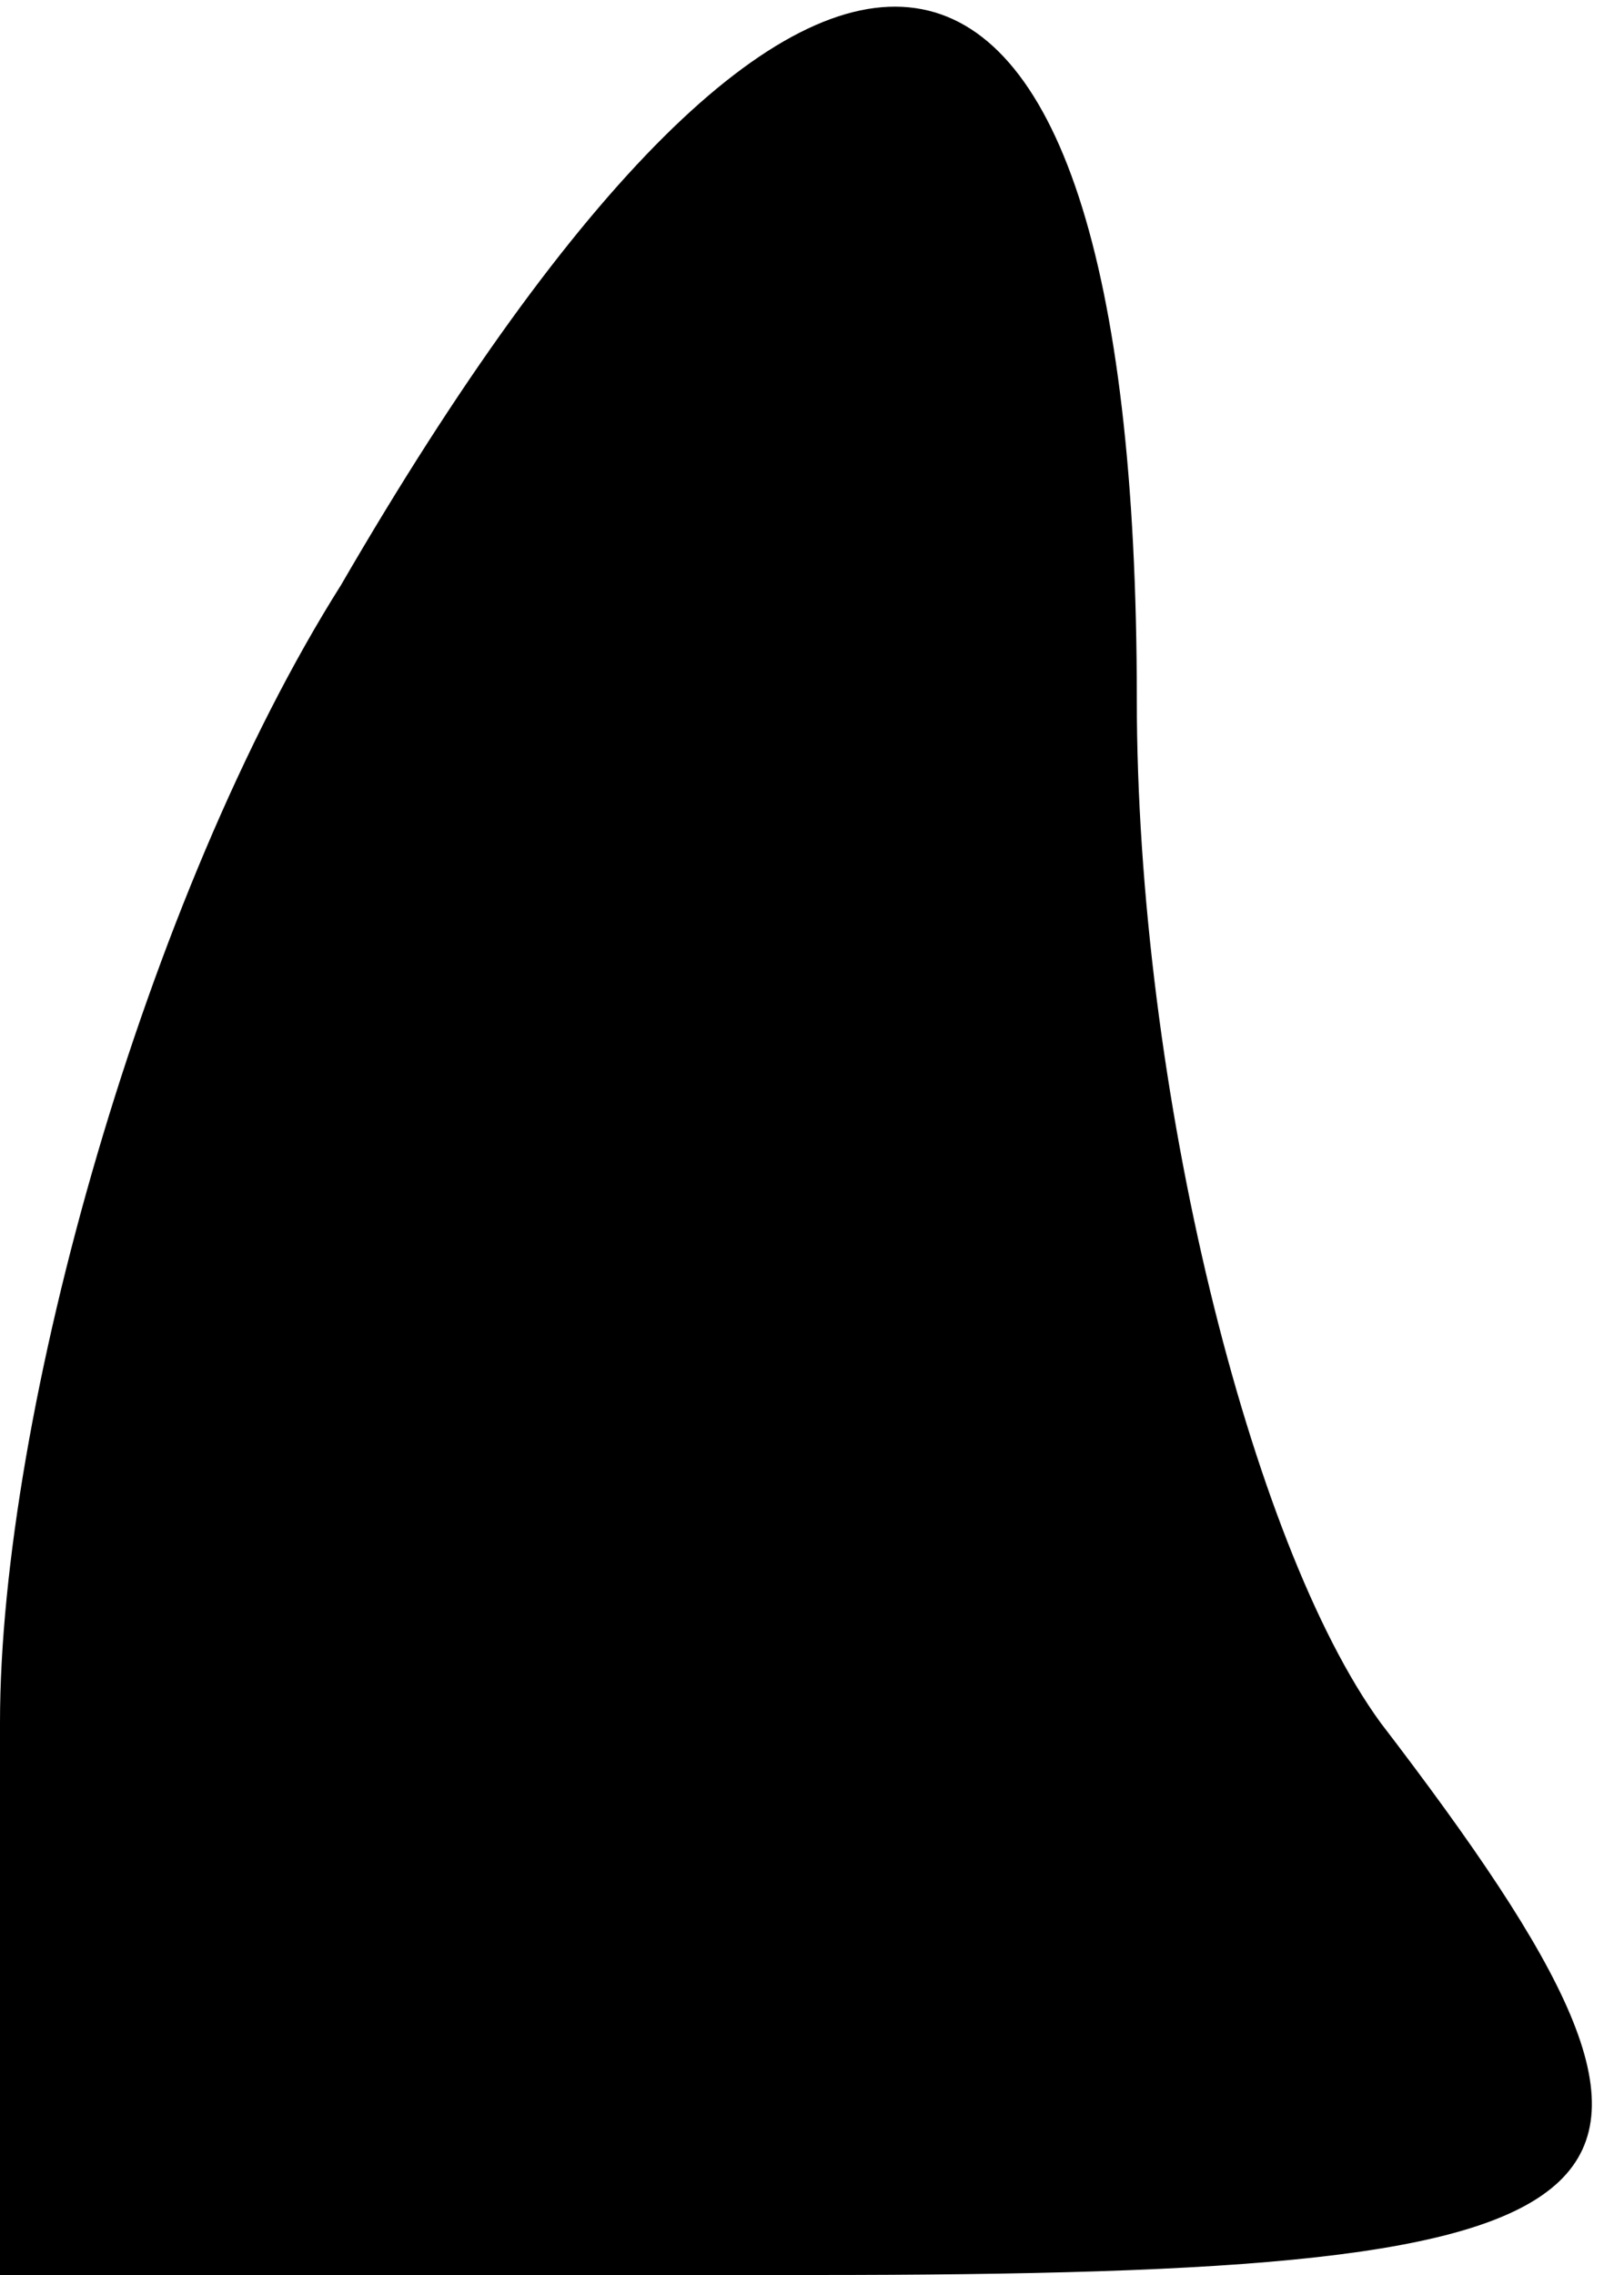 <?xml version="1.0" standalone="no"?>
<!DOCTYPE svg PUBLIC "-//W3C//DTD SVG 20010904//EN"
 "http://www.w3.org/TR/2001/REC-SVG-20010904/DTD/svg10.dtd">
<svg version="1.0" xmlns="http://www.w3.org/2000/svg"
 width="10pt" height="14pt" viewBox="0 0 10 14"
 preserveAspectRatio="xMidYMid meet">
<g transform="translate(0,14) scale(0.1,-0.1)"
fill="#000000" stroke="none">
<path fill="#000000" stroke="none" d="M21 104 c-12 -19 -21 -51 -21 -70 l0
-34 50 0 c53 0 58 4 35 34 -8 11 -15 39 -15 63 0 54 -20 57 -49 7z"/>
</g>
</svg>
